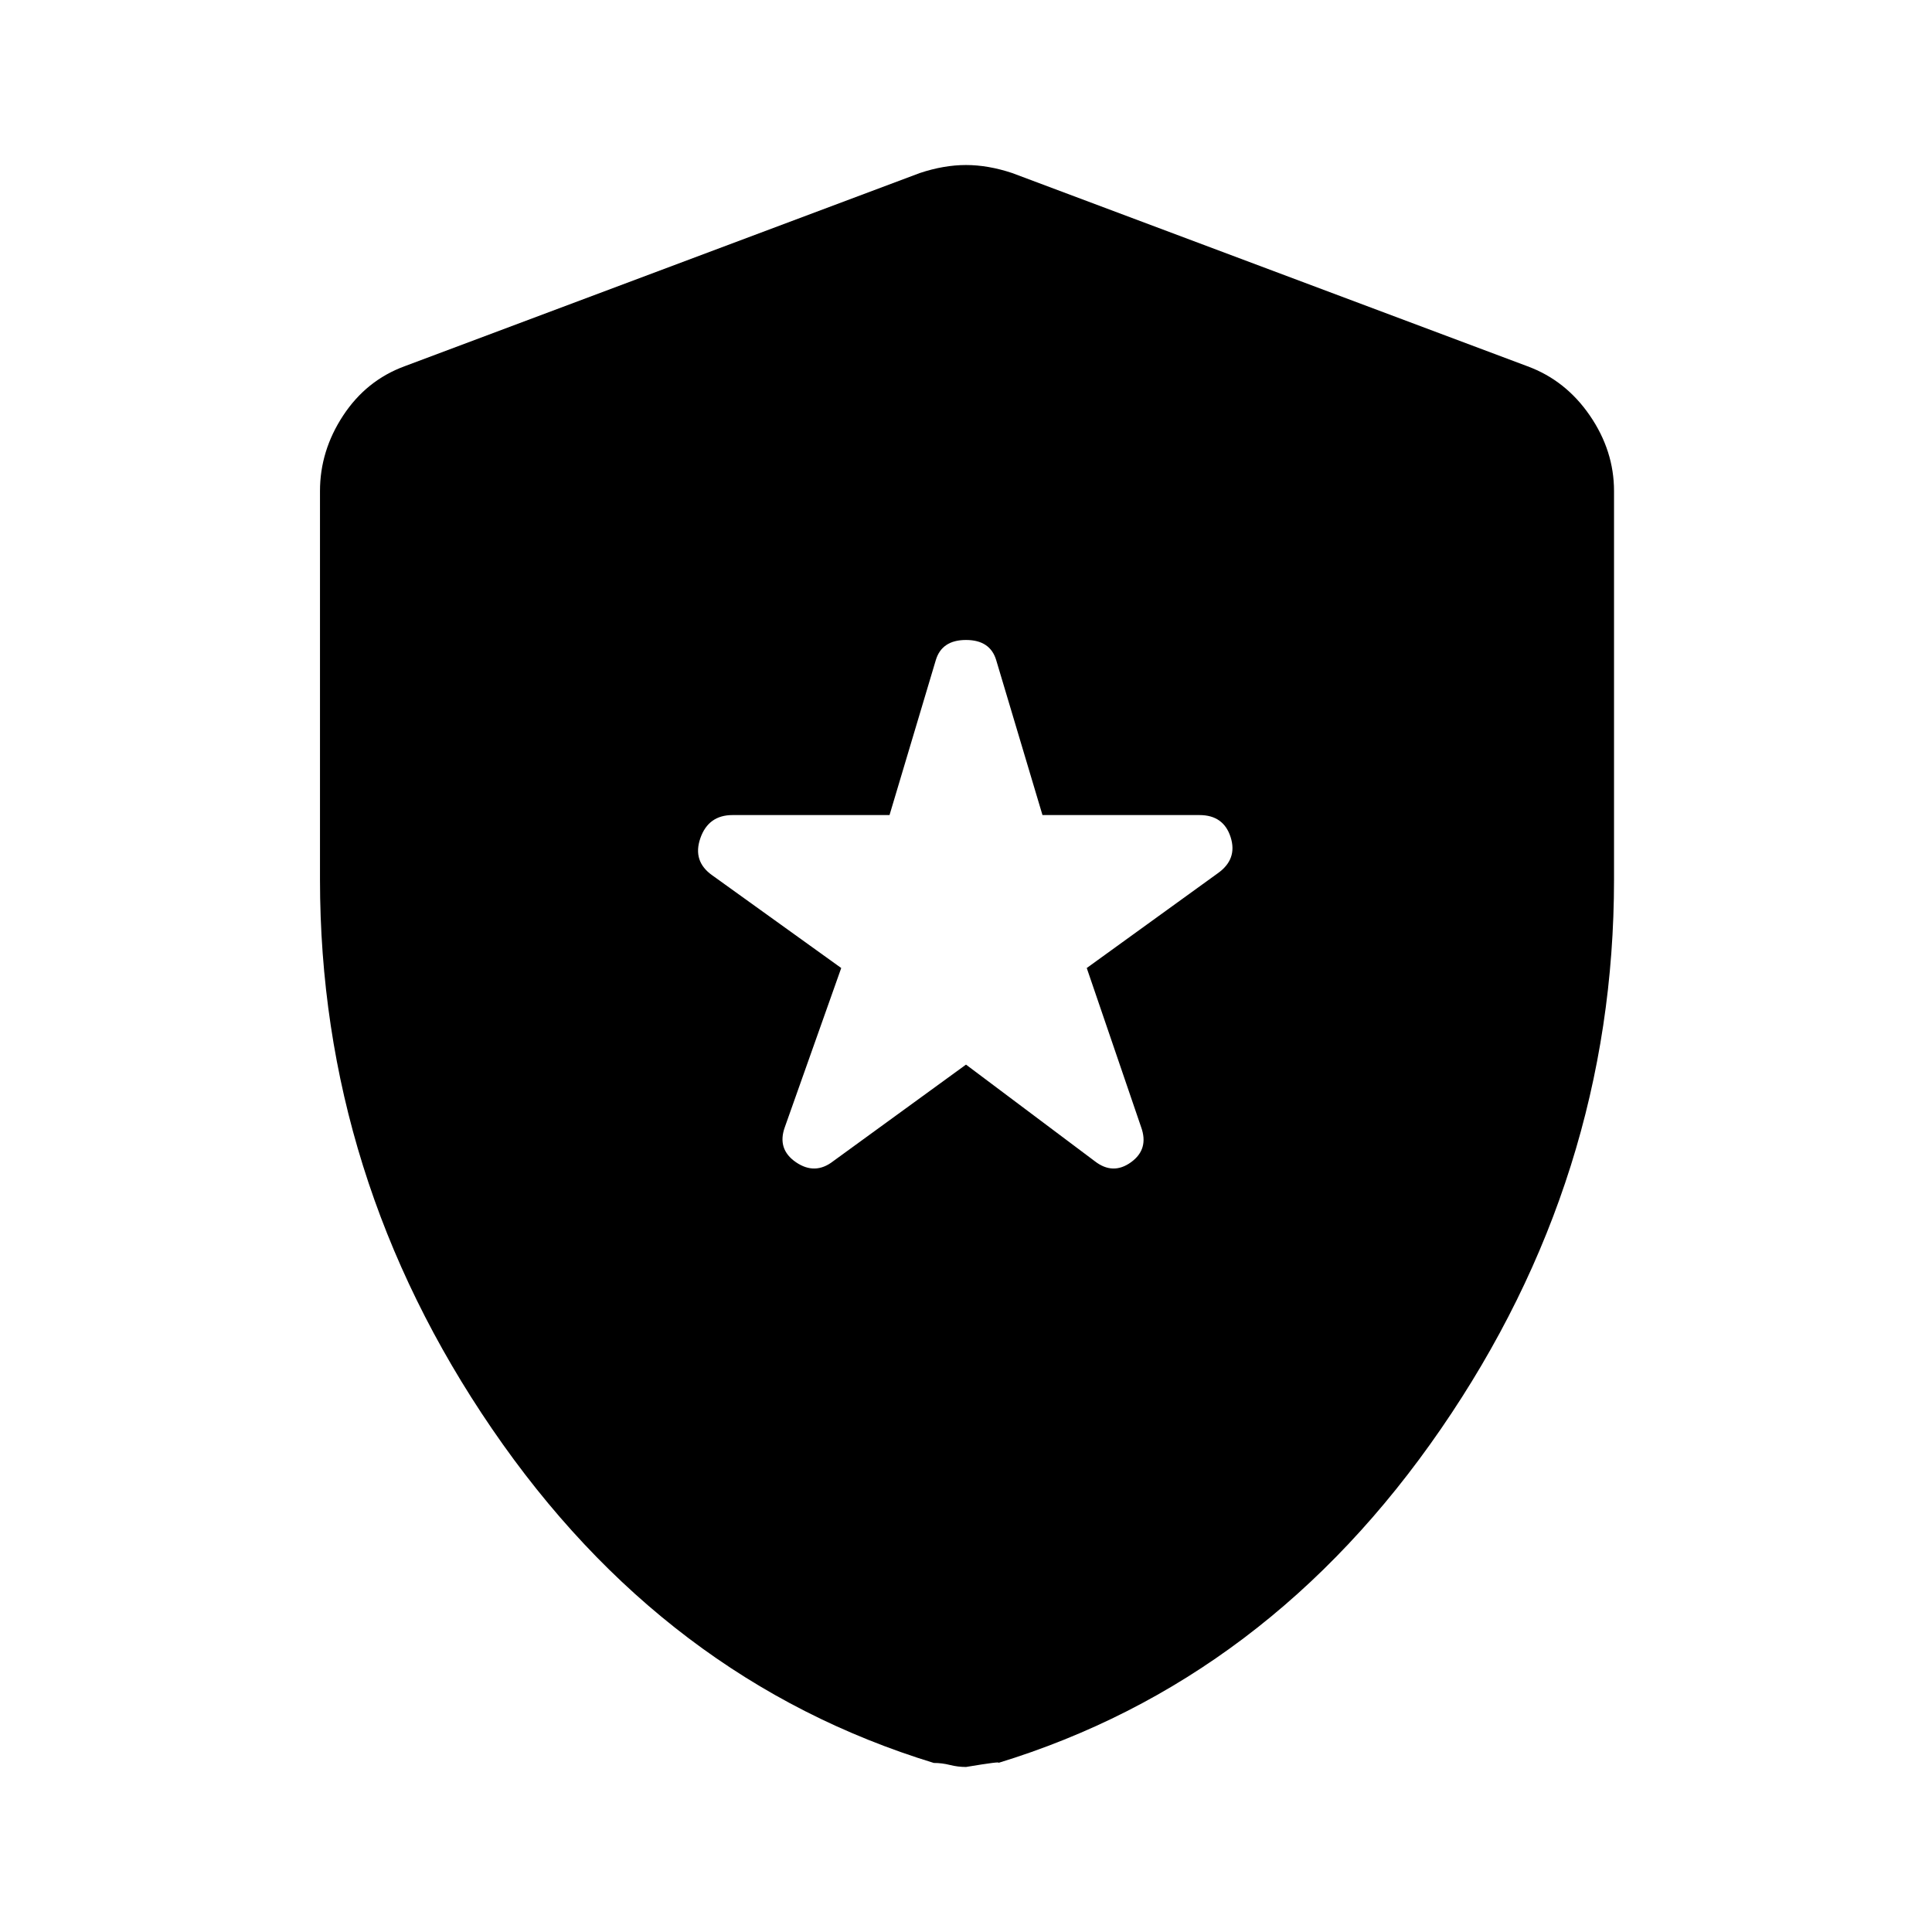 <svg xmlns="http://www.w3.org/2000/svg" height="48" width="48"><path d="m20.7 28.85 3.3-2.4 3.2 2.4q.45.35.9.025.45-.325.25-.875L27 24.05l3.25-2.35q.5-.35.325-.9t-.775-.55h-3.9l-1.15-3.85q-.15-.5-.75-.5t-.75.5l-1.15 3.85h-3.9q-.6 0-.8.575-.2.575.3.925l3.2 2.3L19.5 28q-.2.55.275.875.475.325.925-.025ZM24 43.9q-.2 0-.4-.05t-.4-.05q-6.7-2.05-10.975-8.3Q7.95 29.25 7.95 21.85V12.2q0-1 .575-1.875T10.05 9.1l12.8-4.8q.6-.2 1.15-.2.55 0 1.15.2l12.8 4.8q.95.35 1.55 1.225.6.875.6 1.875v9.65q0 7.4-4.3 13.65t-11 8.3q.1-.05-.8.1Z"/></svg>